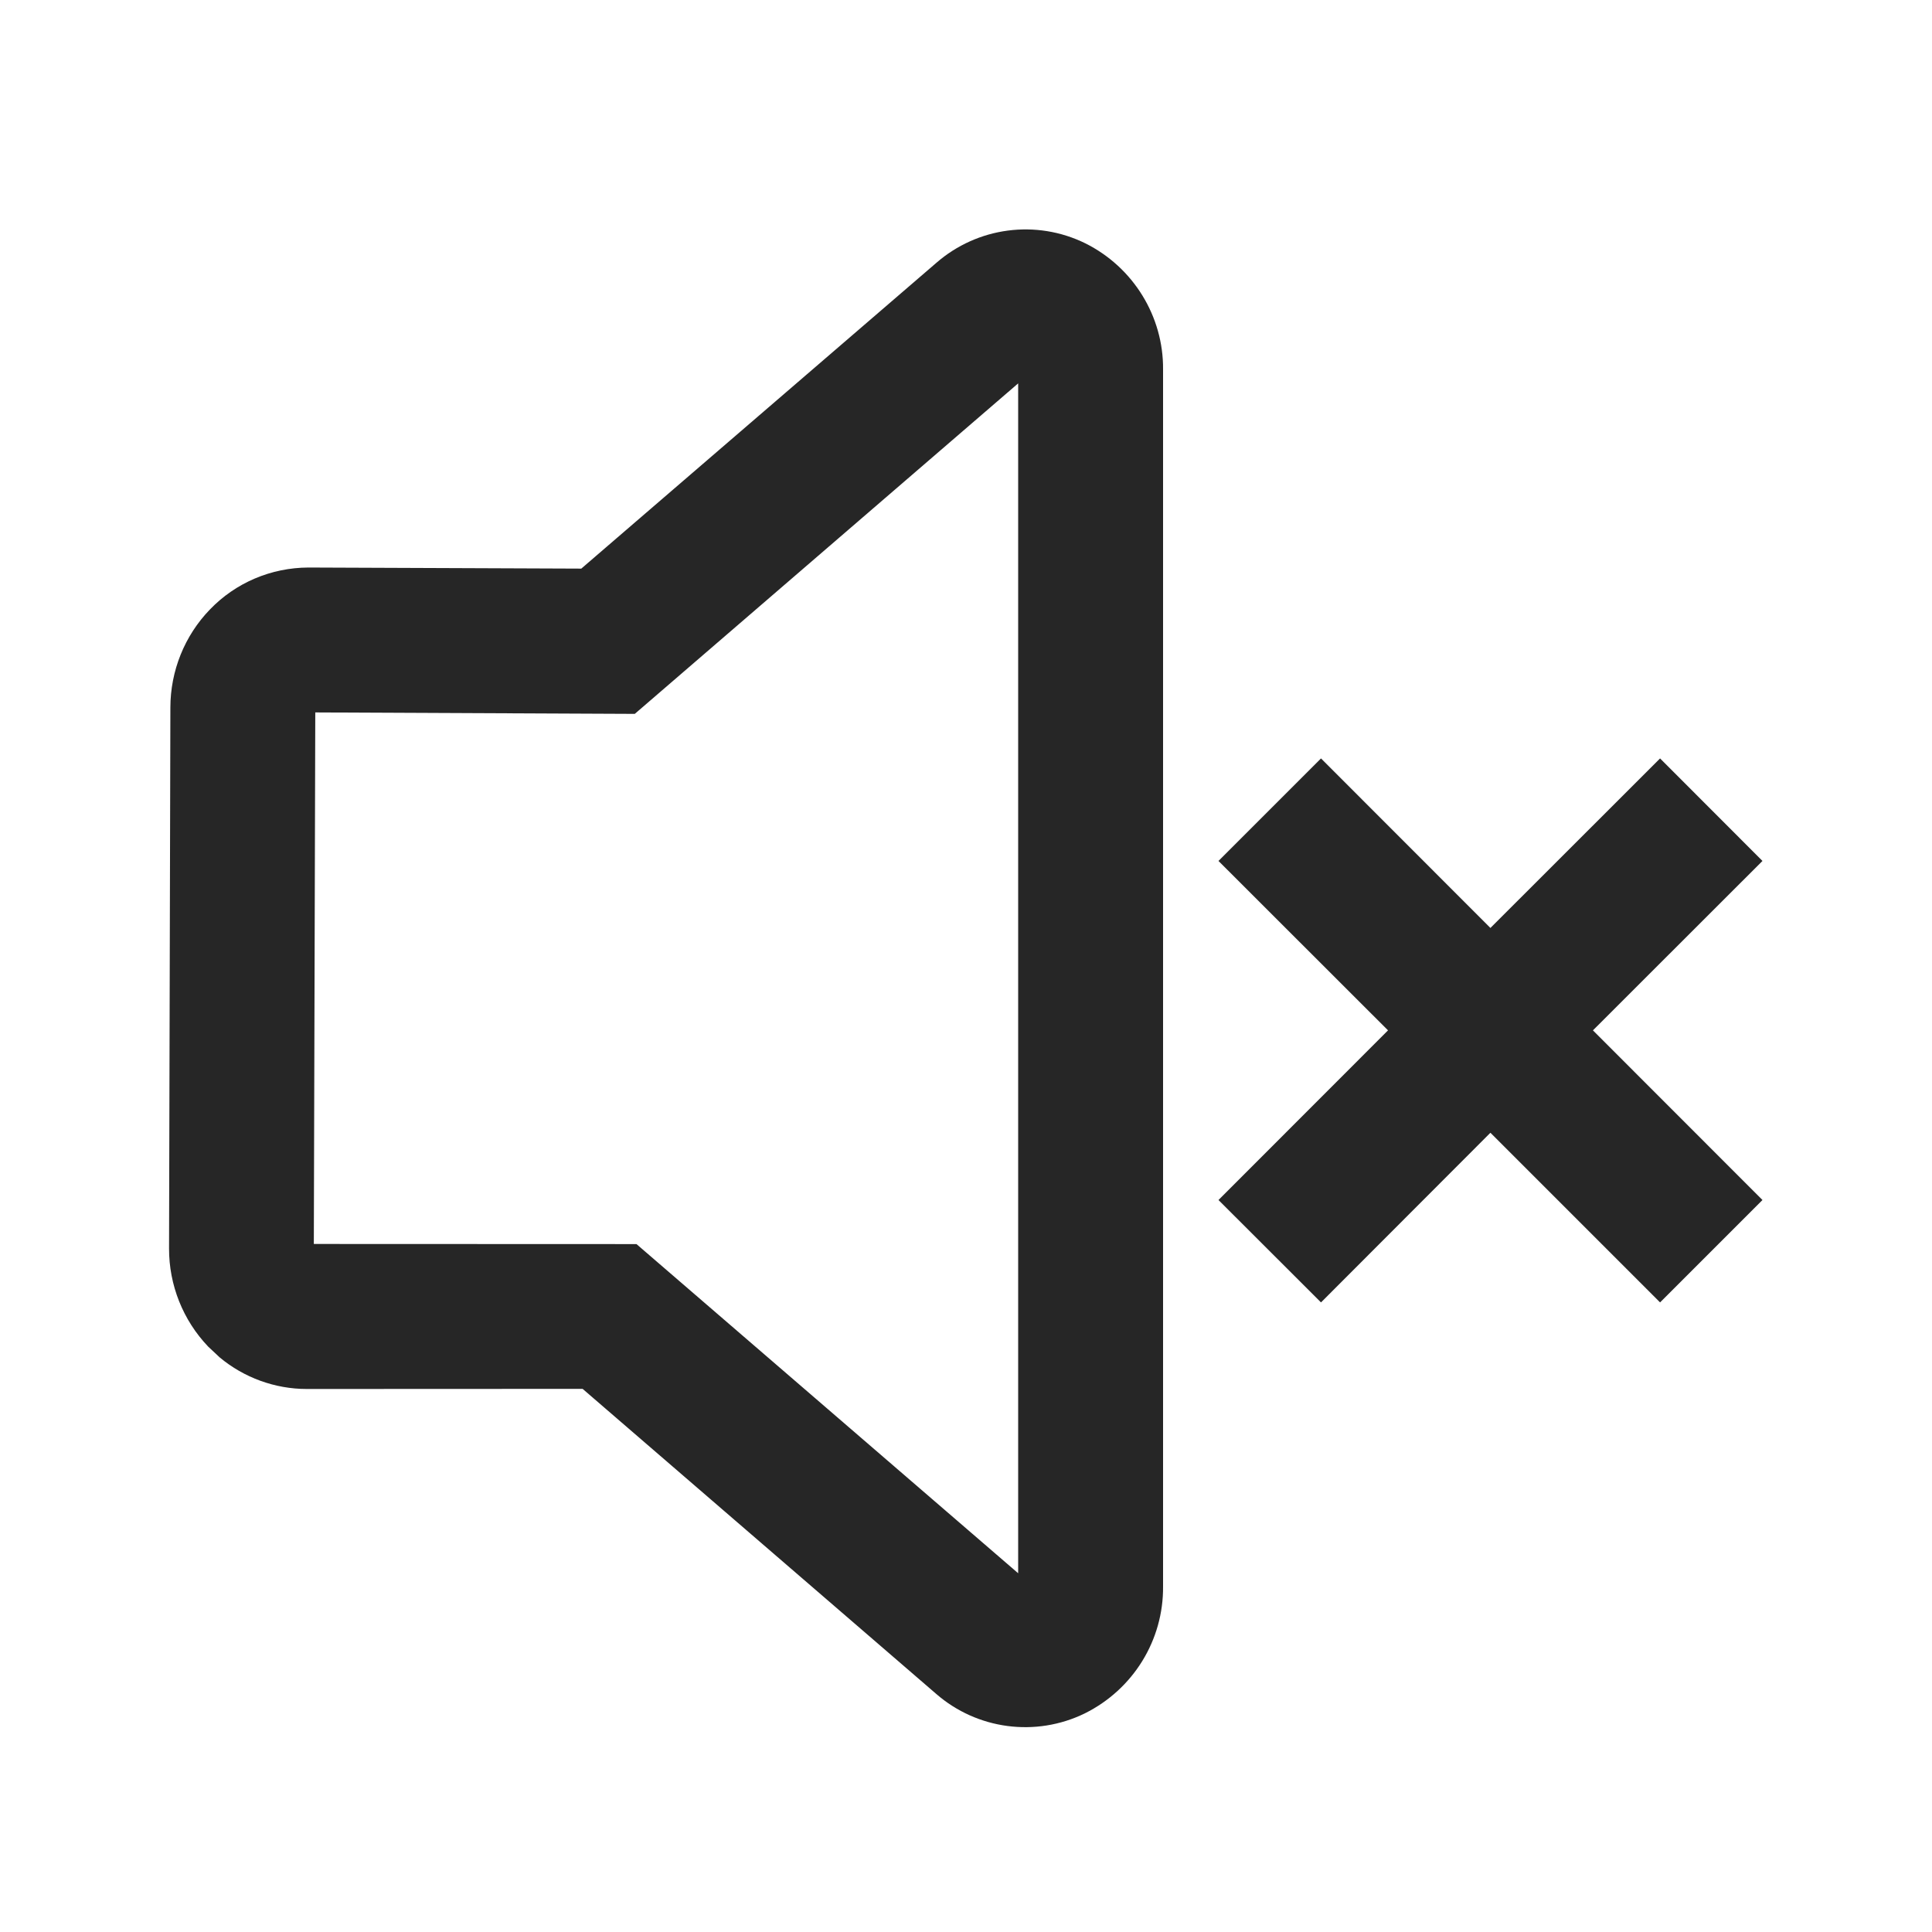 <?xml version="1.0" encoding="UTF-8"?>
<svg width="16px" height="16px" viewBox="0 0 16 16" version="1.1" xmlns="http://www.w3.org/2000/svg" xmlns:xlink="http://www.w3.org/1999/xlink">
    <title>notification block-third menu</title>
    <g id="notification-block-third-menu" stroke="none" stroke-width="1" fill="none" fill-rule="evenodd">
        <g id="通知消息">
            <rect id="矩形" x="0" y="0" width="16" height="16"></rect>
            <path d="M7.754,2.177 L4.814,4.709 L2.555,4.7 C2.245,4.701 1.951,4.826 1.738,5.048 C1.529,5.264 1.411,5.556 1.411,5.86 L1.4,10.339 C1.399,10.641 1.515,10.933 1.724,11.152 L1.82,11.242 C2.021,11.409 2.276,11.503 2.541,11.503 L4.825,11.502 L7.753,14.028 C8.092,14.323 8.577,14.388 8.983,14.19 C9.386,13.99 9.636,13.582 9.632,13.138 L9.632,3.06 C9.636,2.621 9.386,2.213 8.988,2.015 C8.581,1.815 8.095,1.88 7.754,2.177 Z M8.432,3.175 L8.432,13.029 L5.271,10.303 L2.599,10.302 L2.611,5.9 L5.257,5.912 L8.432,3.175 Z M13.748,6.281 L14.596,7.13 L13.192,8.533 L14.596,9.938 L13.748,10.786 L12.343,9.381 L10.94,10.786 L10.091,9.938 L11.495,8.533 L10.091,7.13 L10.94,6.281 L12.343,7.685 L13.748,6.281 Z" id="形状结合" fill="#262626" fill-rule="nonzero"></path>
        </g>
    </g>
</svg>